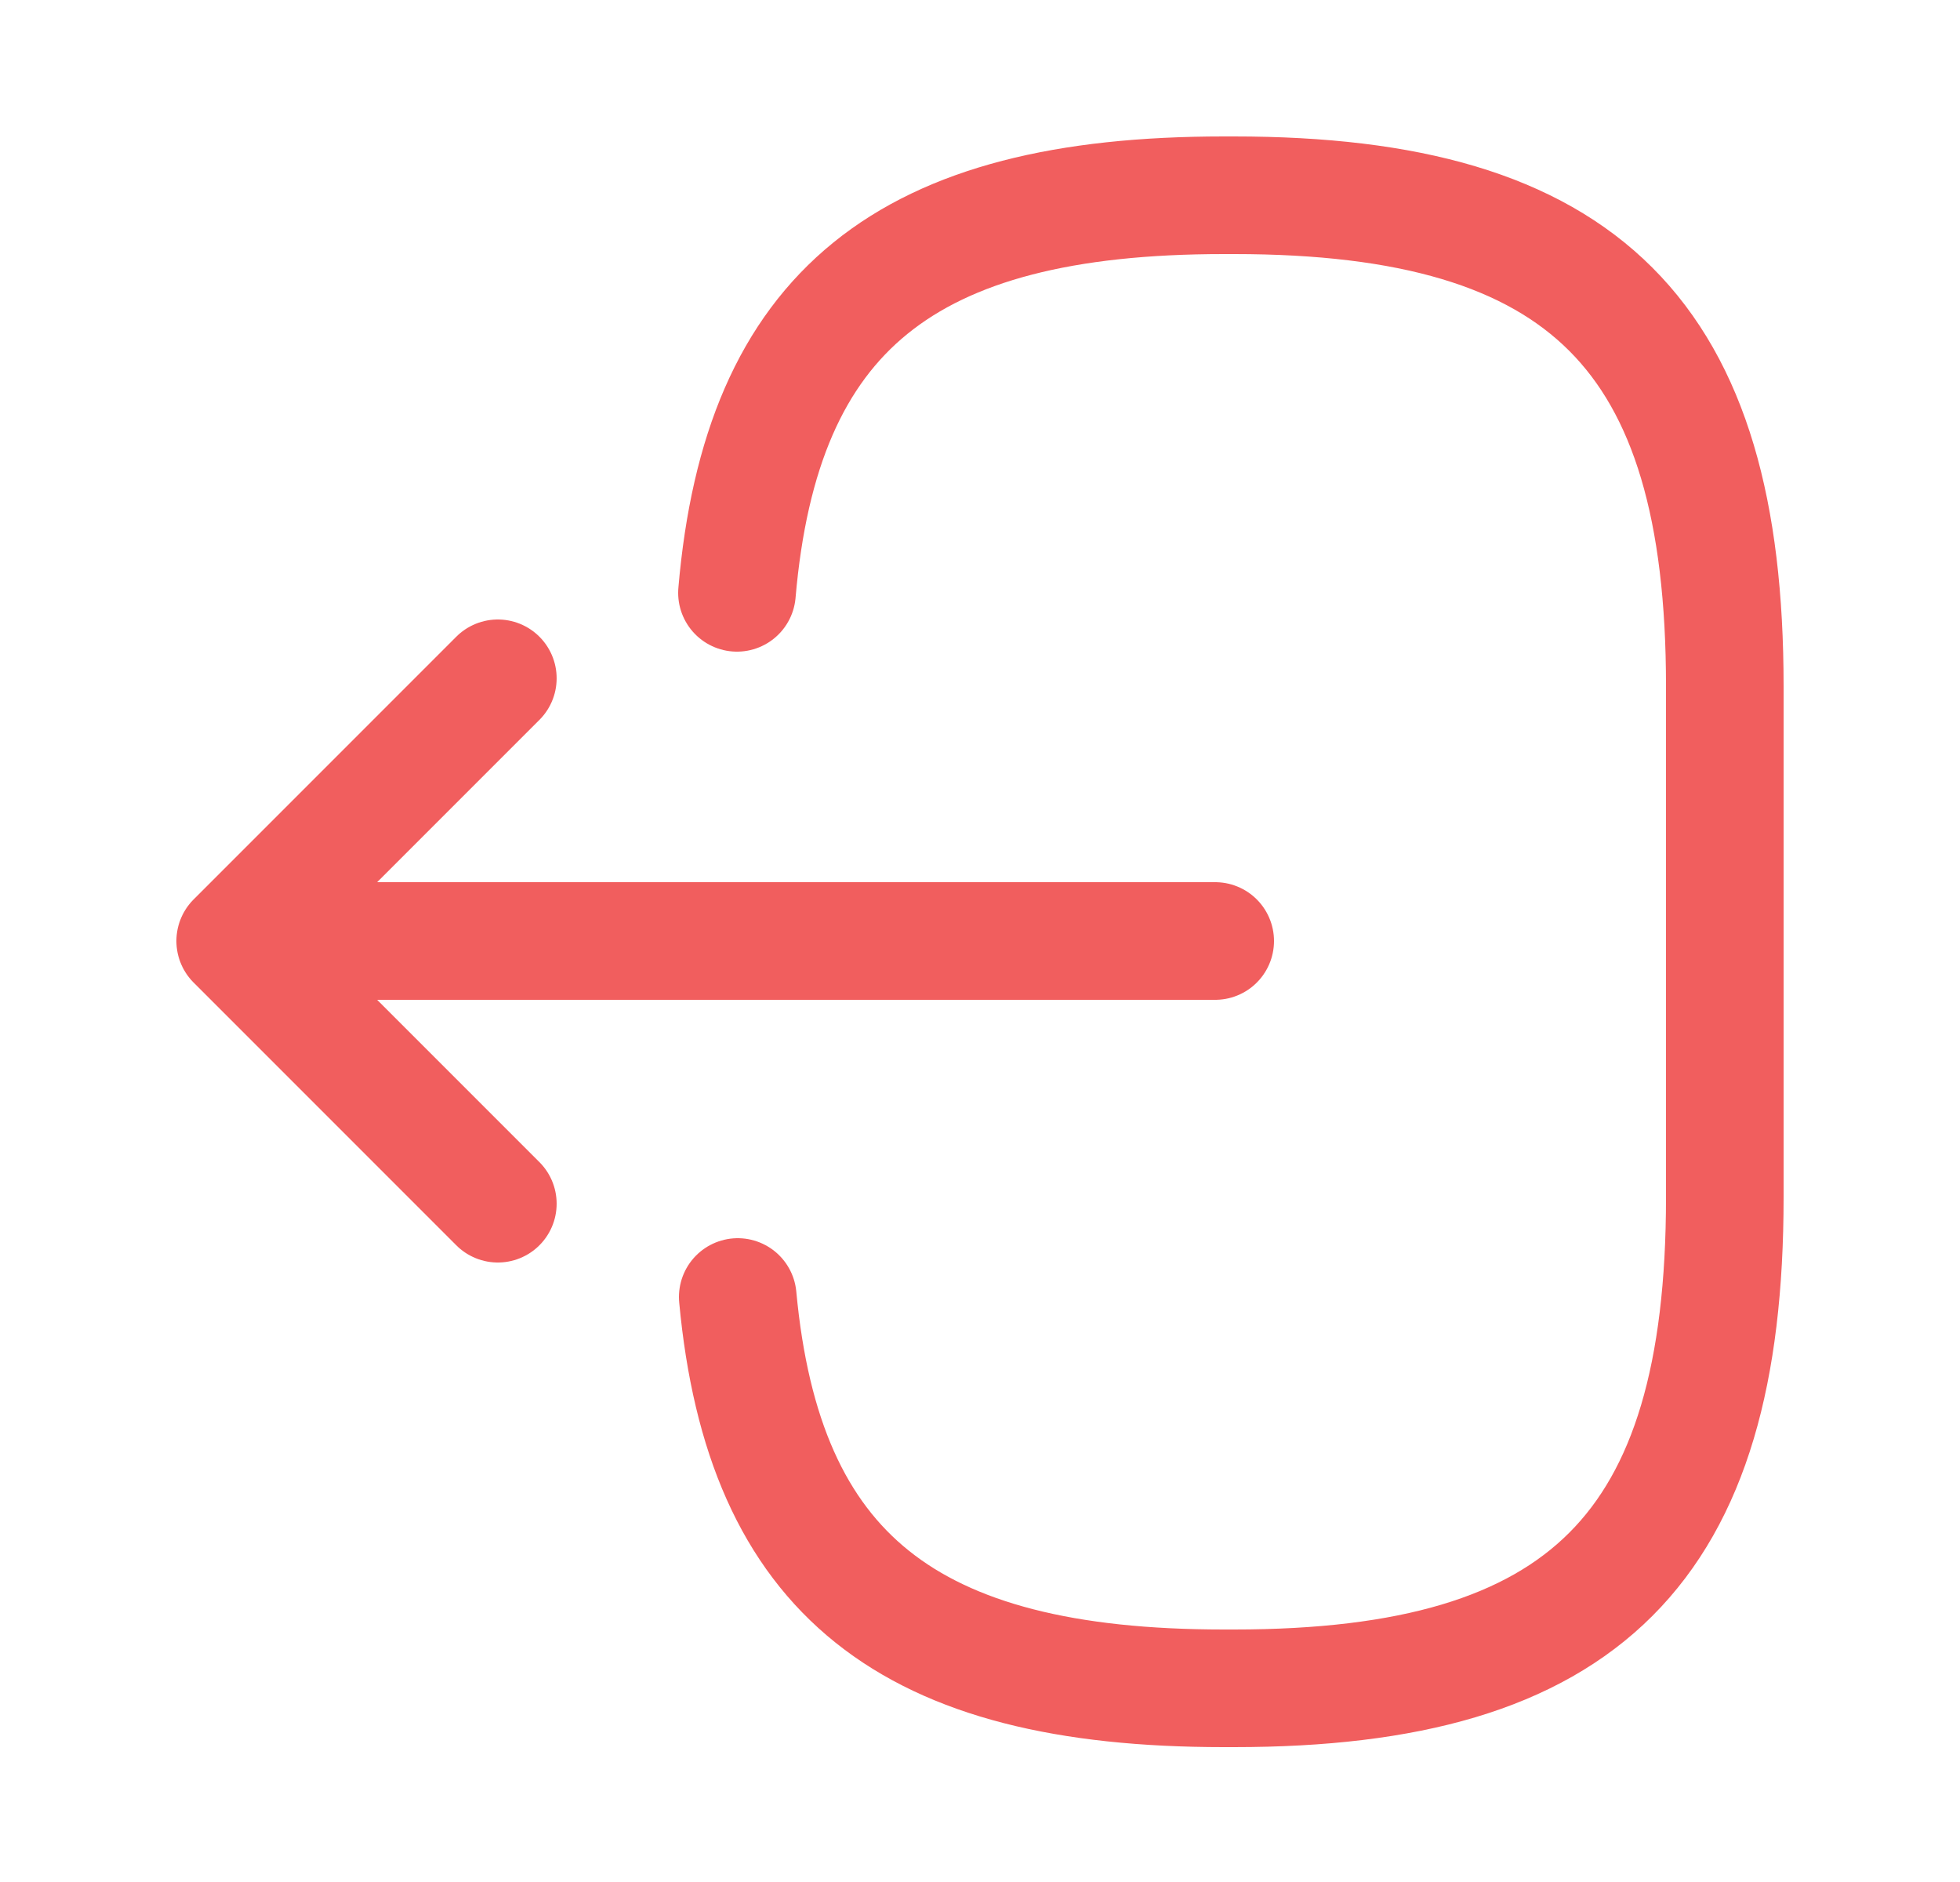 <svg width="25" height="24" viewBox="0 0 25 24" fill="none" xmlns="http://www.w3.org/2000/svg">
<path d="M9.4 7.56C9.71 3.96 11.56 2.49 15.61 2.49H15.74C20.21 2.49 22 4.28 22 8.75V15.27C22 19.74 20.21 21.53 15.74 21.53H15.61C11.59 21.53 9.74 20.08 9.41 16.54" stroke="#F15E5E" stroke-width="1.5" stroke-linecap="round" stroke-linejoin="round"/>
<path d="M15.5 12H4.12" stroke="#F15E5E" stroke-width="1.5" stroke-linecap="round" stroke-linejoin="round"/>
<path d="M6.35 8.65L3 12L6.35 15.35" stroke="#F15E5E" stroke-width="1.5" stroke-linecap="round" stroke-linejoin="round"/>
</svg>
